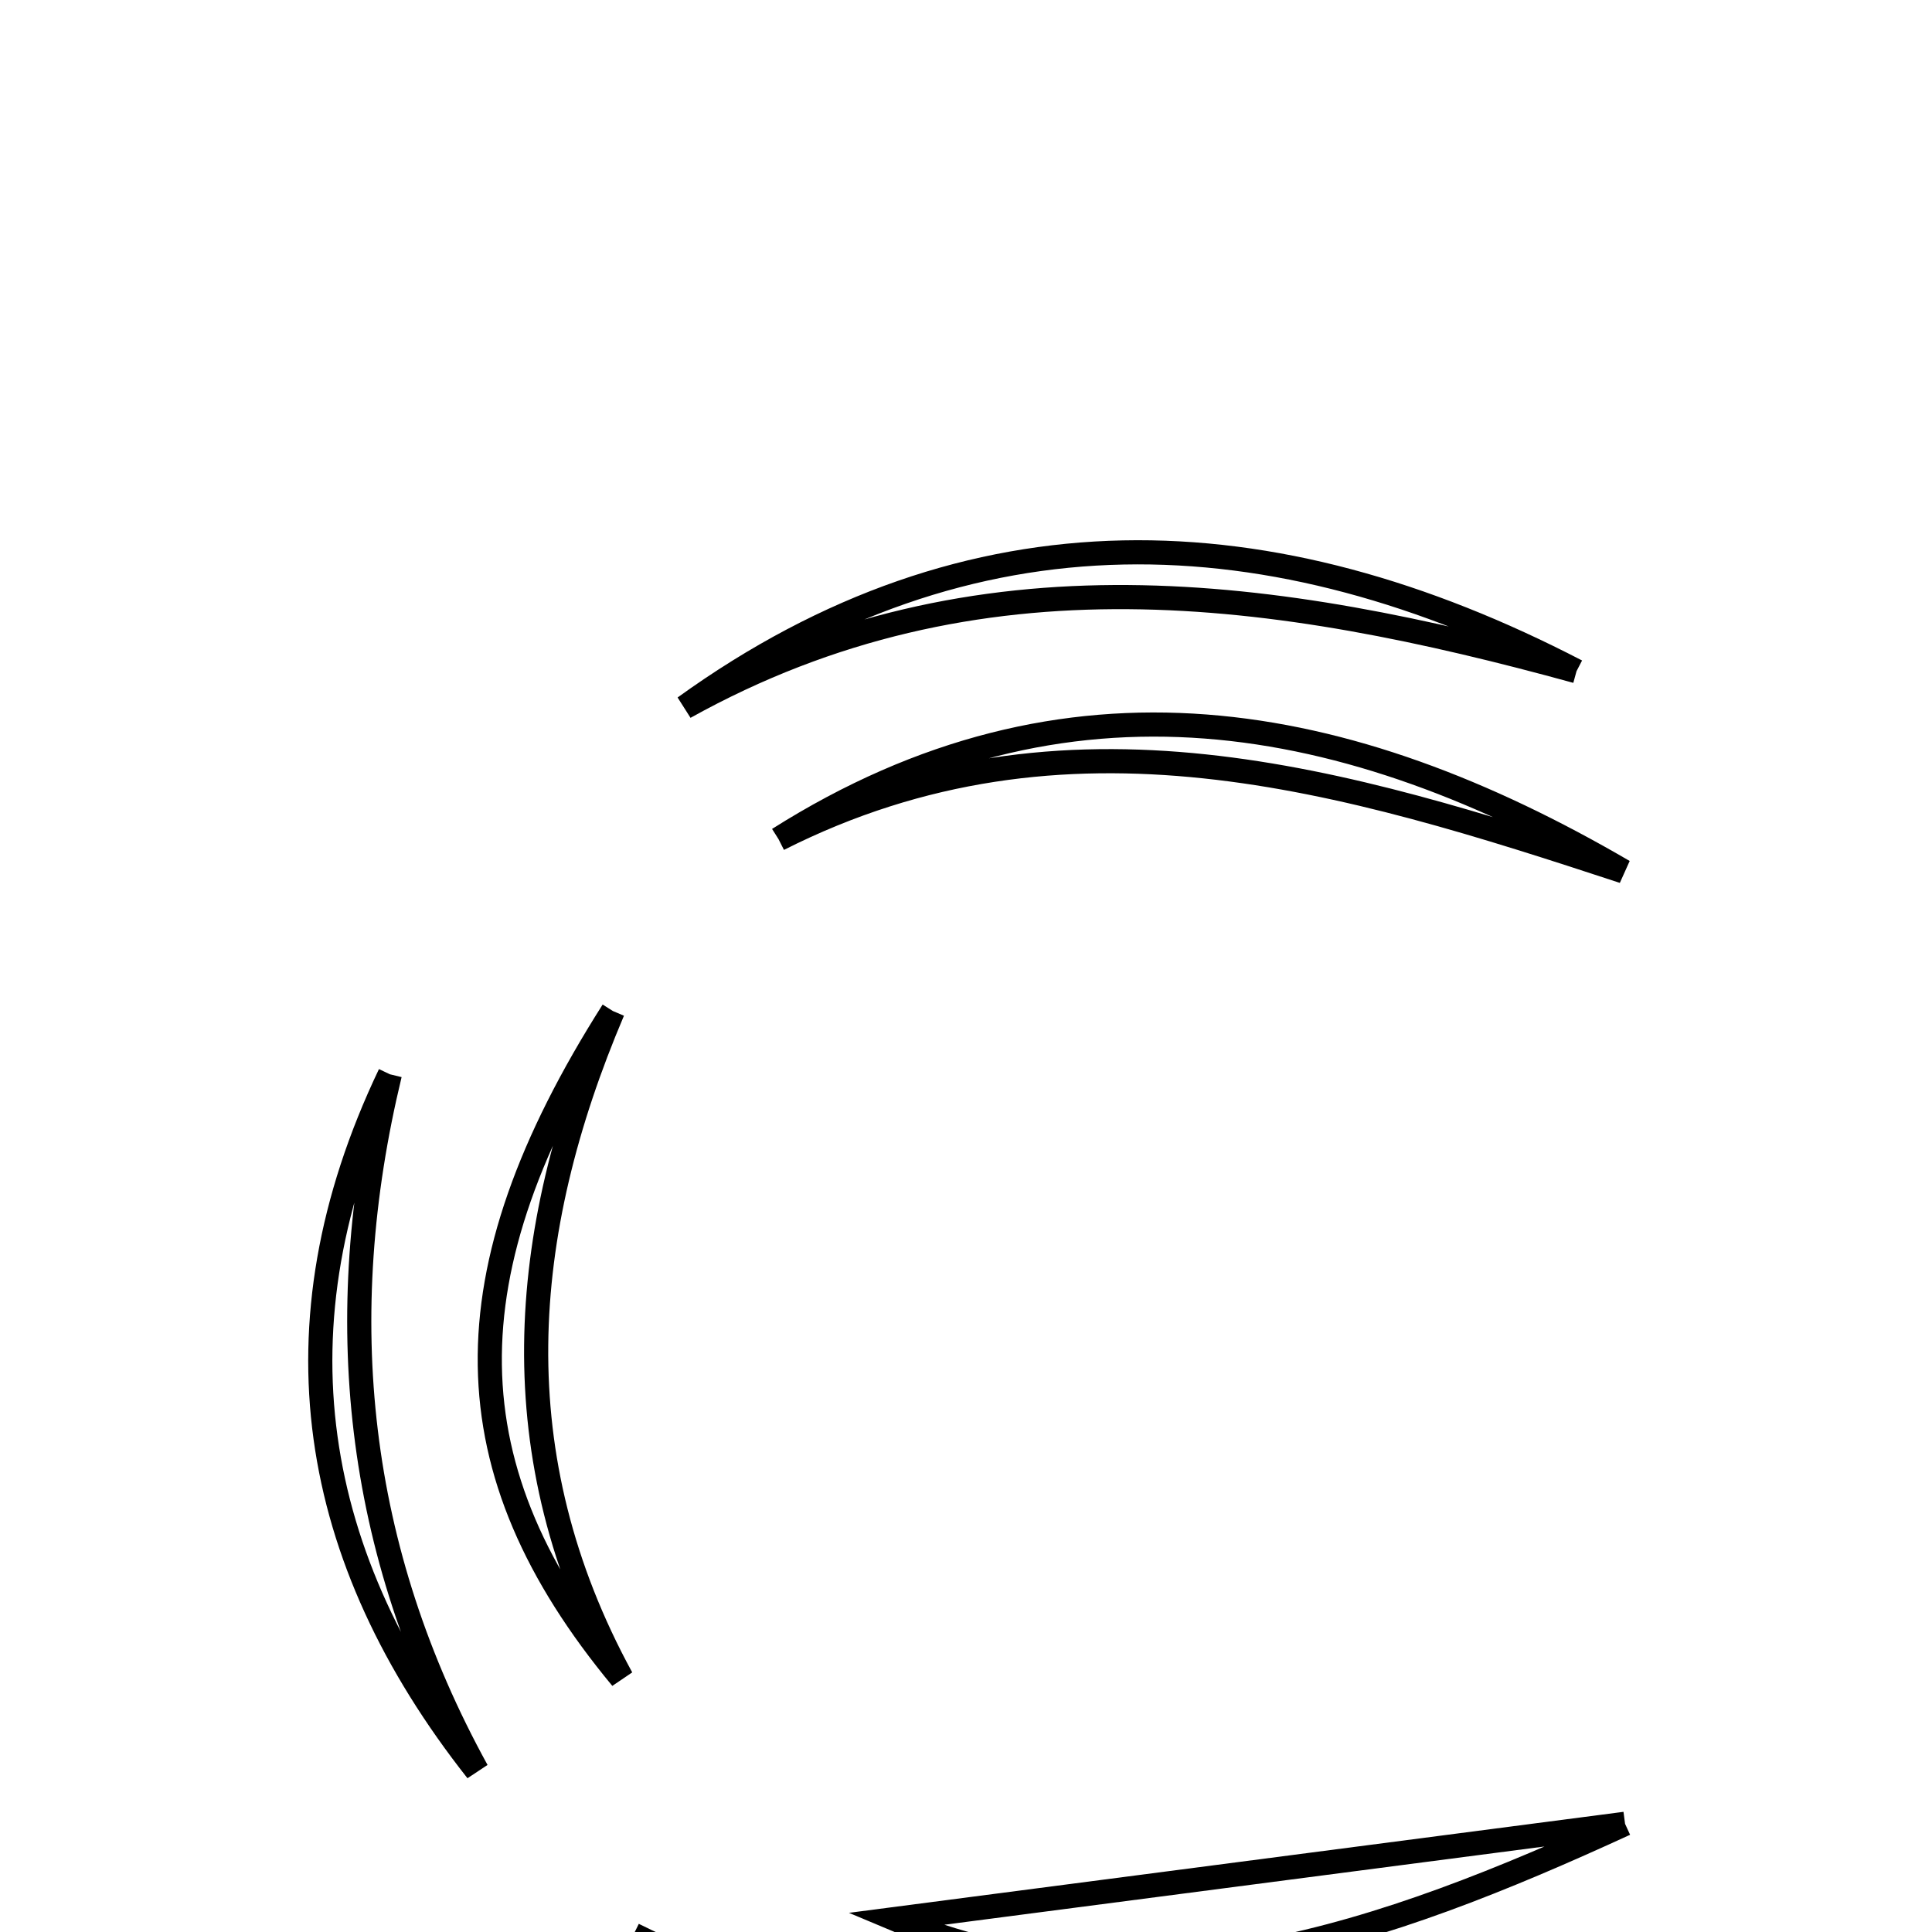 <svg xmlns="http://www.w3.org/2000/svg" viewBox="0.0 0.0 24.0 24.0" height="200px" width="200px"><path fill="none" stroke="black" stroke-width=".3" stroke-opacity="1.0"  filling="0" d="M19.584 8.338 C15.856 7.314 12.153 6.758 8.505 8.786 C12.057 6.225 15.786 6.368 19.584 8.338"></path>
<path fill="none" stroke="black" stroke-width=".3" stroke-opacity="1.0"  filling="0" d="M9.671 10.424 C13.252 8.16 16.739 8.824 20.169 10.825 C16.709 9.688 13.249 8.616 9.671 10.424"></path>
<path fill="none" stroke="black" stroke-width=".3" stroke-opacity="1.0"  filling="0" d="M7.613 12.559 C6.433 15.335 6.217 18.089 7.722 20.847 C5.58 18.263 5.534 15.833 7.613 12.559"></path>
<path fill="none" stroke="black" stroke-width=".3" stroke-opacity="1.0"  filling="0" d="M4.843 13.345 C4.111 16.376 4.417 19.255 5.925 21.997 C3.847 19.362 3.347 16.481 4.843 13.345"></path>
<path fill="none" stroke="black" stroke-width=".3" stroke-opacity="1.0"  filling="0" d="M20.187 22.656 C17.194 24.031 14.145 25.118 11.114 23.839 C13.909 23.474 16.969 23.075 20.187 22.656"></path>
<path fill="none" stroke="black" stroke-width=".3" stroke-opacity="1.0"  filling="0" d="M7.869 24.033 C11.419 25.789 15.132 25.765 18.902 25.124 C15.069 26.45 11.345 26.601 7.869 24.033"></path></svg>